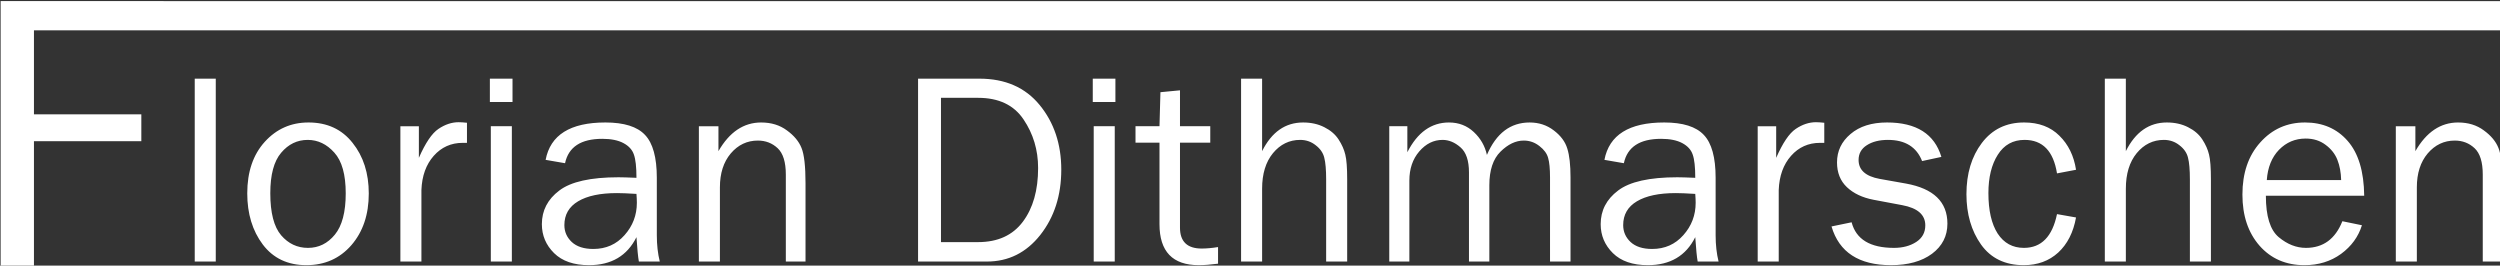 <?xml version="1.0" encoding="UTF-8" standalone="no"?>
<svg
   version="1.1"
   width="1024"
   height="108.79"
   xmlns="http://www.w3.org/2000/svg"
   style="fill:#FFFFFF"
   xmlns:svg="http://www.w3.org/2000/svg">
  <rect width="100%" height="100%" fill="#333333" stroke="none"/>
  <defs
     id="defs2">
    <rect
       x="82.741"
       y="147.555"
       width="198.578"
       height="104.805"
       id="rect236-4" />
  </defs>
  <g
     transform="matrix(7.229,0,0,7.229,-247.019,-1019.173)"
     id="g16"
     style="image-rendering:auto">
    <path
       d="m 89.865,168.471 v 56.875 h 7.125 v -26.916 h 22.959 v -5.75 H 96.99 v -17.959 h 27.709 v -0.004 h 500.512 v -6.236 H 124.699 v -0.01 z m 41.502,16.586 v 39.102 h 4.498 v -39.102 z m 63.105,0 v 4.984 h 4.842 v -4.984 z m 91.553,0 v 39.102 H 300.75 c 4.602,0 8.402,-1.891 11.4,-5.672 2.998,-3.8 4.498,-8.459 4.498,-13.979 0,-5.443 -1.539,-10.045 -4.613,-13.807 -3.075,-3.762 -7.372,-5.645 -12.891,-5.645 z m 37.354,0 v 4.984 h 4.842 v -4.984 z m 31.711,0 v 39.102 h 4.498 v -15.582 c 0,-3.17 0.773,-5.701 2.32,-7.592 1.566,-1.891 3.504,-2.836 5.814,-2.836 1.26,0 2.369,0.383 3.324,1.146 0.974,0.745 1.584,1.633 1.832,2.664 0.267,1.031 0.402,2.578 0.402,4.641 v 17.559 h 4.496 v -17.559 c 0,-2.483 -0.133,-4.25 -0.4,-5.301 -0.248,-1.069 -0.725,-2.148 -1.432,-3.236 -0.707,-1.089 -1.73,-1.966 -3.066,-2.635 -1.318,-0.668 -2.826,-1.004 -4.525,-1.004 -3.8,0 -6.722,2.044 -8.766,6.131 v -15.498 z m 184.68,0 v 39.102 h 4.498 v -15.582 c 0,-3.17 0.773,-5.701 2.32,-7.592 1.566,-1.891 3.504,-2.836 5.814,-2.836 1.26,0 2.369,0.383 3.324,1.146 0.974,0.745 1.584,1.633 1.832,2.664 0.267,1.031 0.402,2.578 0.402,4.641 v 17.559 h 4.496 v -17.559 c 0,-2.483 -0.133,-4.25 -0.4,-5.301 -0.248,-1.069 -0.725,-2.148 -1.432,-3.236 -0.707,-1.089 -1.73,-1.966 -3.066,-2.635 -1.318,-0.668 -2.826,-1.004 -4.525,-1.004 -3.8,0 -6.722,2.044 -8.766,6.131 v -15.498 z m -197.742,2.492 -4.182,0.402 -0.201,7.275 h -5.127 v 3.523 h 5.127 v 17.416 c 0,5.844 2.799,8.766 8.395,8.766 1.165,0 2.54,-0.104 4.125,-0.314 v -3.553 c -1.299,0.21 -2.465,0.316 -3.496,0.316 -3.094,0 -4.641,-1.49 -4.641,-4.469 v -18.162 h 6.475 v -3.523 h -6.475 z m -51.104,1.605 h 7.936 c 4.411,0 7.648,1.537 9.711,4.611 2.082,3.075 3.121,6.541 3.121,10.398 0,4.755 -1.089,8.584 -3.266,11.486 -2.177,2.903 -5.365,4.355 -9.566,4.355 h -7.936 z m -103.125,5.213 c -1.47,0 -2.911,0.477 -4.324,1.432 -1.394,0.936 -2.789,2.998 -4.184,6.188 v -6.76 h -3.953 v 28.932 h 4.498 v -15.297 c 0.115,-3.017 0.992,-5.452 2.635,-7.305 1.642,-1.852 3.705,-2.777 6.188,-2.777 h 0.916 v -4.297 c -0.726,-0.076 -1.317,-0.115 -1.775,-0.115 z m 290.211,0 c -1.47,0 -2.913,0.477 -4.326,1.432 -1.394,0.936 -2.788,2.998 -4.182,6.188 v -6.76 h -3.953 v 28.932 h 4.498 v -15.297 c 0.115,-3.017 0.992,-5.452 2.635,-7.305 1.642,-1.852 3.705,-2.777 6.188,-2.777 h 0.916 v -4.297 c -0.726,-0.076 -1.317,-0.115 -1.775,-0.115 z m -322.322,0.057 c -3.724,0 -6.836,1.375 -9.338,4.125 -2.502,2.75 -3.754,6.427 -3.754,11.029 0,4.354 1.109,8.002 3.324,10.943 2.234,2.941 5.336,4.41 9.309,4.41 3.934,0 7.142,-1.422 9.625,-4.268 2.483,-2.865 3.725,-6.55 3.725,-11.057 0,-4.335 -1.156,-7.944 -3.467,-10.828 -2.292,-2.903 -5.433,-4.355 -9.424,-4.355 z m 63.479,0 c -7.505,0 -11.763,2.664 -12.775,7.992 l 4.152,0.717 c 0.745,-3.476 3.401,-5.213 7.965,-5.213 1.872,0 3.38,0.305 4.525,0.916 1.146,0.611 1.891,1.432 2.234,2.463 0.363,1.012 0.545,2.665 0.545,4.957 -1.757,-0.076 -3.038,-0.115 -3.84,-0.115 -5.958,0 -10.178,0.945 -12.66,2.836 -2.483,1.872 -3.725,4.268 -3.725,7.189 0,2.406 0.87,4.469 2.607,6.188 1.738,1.719 4.23,2.578 7.477,2.578 4.774,0 8.155,-1.995 10.141,-5.986 0.172,2.559 0.344,4.296 0.516,5.213 h 4.469 c -0.42,-1.7 -0.631,-3.57 -0.631,-5.613 V 206.256 c 0,-4.354 -0.841,-7.411 -2.521,-9.168 -1.661,-1.776 -4.487,-2.664 -8.479,-2.664 z m 33.314,0 c -3.743,0 -6.788,2.044 -9.137,6.131 v -5.328 h -4.184 v 28.932 h 4.498 v -15.869 c 0,-2.998 0.773,-5.415 2.32,-7.248 1.566,-1.833 3.495,-2.75 5.787,-2.75 1.661,0 3.073,0.544 4.238,1.633 1.165,1.089 1.748,2.971 1.748,5.645 v 18.59 h 4.211 v -16.729 c 0,-3.648 -0.286,-6.168 -0.859,-7.562 -0.554,-1.394 -1.595,-2.644 -3.123,-3.752 -1.509,-1.127 -3.342,-1.691 -5.5,-1.691 z m 147.068,0 c -3.781,0 -6.75,2.12 -8.908,6.359 v -5.557 h -3.867 v 28.932 h 4.297 v -17.301 c 0,-2.521 0.706,-4.604 2.119,-6.246 1.413,-1.642 3.075,-2.463 4.984,-2.463 1.337,0 2.607,0.526 3.811,1.576 1.222,1.05 1.832,2.845 1.832,5.385 v 19.049 h 4.355 v -16.299 c 0,-3.227 0.792,-5.623 2.377,-7.189 1.604,-1.585 3.266,-2.379 4.984,-2.379 1.241,0 2.359,0.393 3.352,1.176 0.993,0.764 1.613,1.613 1.861,2.549 0.267,0.917 0.402,2.302 0.402,4.154 v 17.988 h 4.383 v -17.988 c 0,-2.655 -0.229,-4.709 -0.688,-6.16 -0.439,-1.47 -1.405,-2.768 -2.895,-3.895 -1.47,-1.127 -3.189,-1.691 -5.156,-1.691 -4.106,0 -7.151,2.312 -9.137,6.934 -0.42,-1.91 -1.357,-3.543 -2.809,-4.898 -1.451,-1.356 -3.217,-2.035 -5.299,-2.035 z m 46.006,0 c -7.505,0 -11.765,2.664 -12.777,7.992 l 4.154,0.717 c 0.745,-3.476 3.399,-5.213 7.963,-5.213 1.872,0 3.382,0.305 4.527,0.916 1.146,0.611 1.891,1.432 2.234,2.463 0.363,1.012 0.543,2.665 0.543,4.957 -1.757,-0.076 -3.036,-0.115 -3.838,-0.115 -5.958,0 -10.179,0.945 -12.662,2.836 -2.483,1.872 -3.723,4.268 -3.723,7.189 0,2.406 0.868,4.469 2.605,6.188 1.738,1.719 4.23,2.578 7.477,2.578 4.774,0 8.155,-1.995 10.141,-5.986 0.172,2.559 0.344,4.296 0.516,5.213 h 4.469 c -0.42,-1.7 -0.629,-3.57 -0.629,-5.613 V 206.256 c 0,-4.354 -0.841,-7.411 -2.521,-9.168 -1.661,-1.776 -4.487,-2.664 -8.479,-2.664 z m 47.637,0 c -3.266,0 -5.862,0.822 -7.791,2.465 -1.929,1.623 -2.893,3.647 -2.893,6.072 0,2.196 0.706,3.962 2.119,5.299 1.413,1.337 3.314,2.235 5.701,2.693 l 6.102,1.146 c 3.304,0.611 4.955,2.052 4.955,4.324 0,1.528 -0.649,2.712 -1.947,3.553 -1.299,0.84 -2.884,1.26 -4.756,1.26 -5.08,0 -8.098,-1.823 -9.053,-5.471 l -4.297,0.889 c 1.623,5.519 5.863,8.277 12.719,8.277 3.648,0 6.569,-0.81 8.766,-2.434 2.196,-1.642 3.295,-3.791 3.295,-6.445 0,-4.641 -2.951,-7.497 -8.852,-8.566 l -5.643,-1.002 c -2.998,-0.554 -4.498,-1.9 -4.498,-4.039 0,-1.356 0.583,-2.406 1.748,-3.15 1.184,-0.764 2.692,-1.146 4.525,-1.146 3.686,0 6.121,1.508 7.305,4.525 l 4.125,-0.887 c -1.47,-4.908 -5.348,-7.363 -11.631,-7.363 z m 29.305,0 c -3.8,0 -6.808,1.461 -9.023,4.383 -2.196,2.903 -3.293,6.551 -3.293,10.943 0,4.24 1.04,7.831 3.121,10.771 2.101,2.941 5.147,4.41 9.139,4.41 2.941,0 5.394,-0.896 7.361,-2.691 1.967,-1.814 3.238,-4.317 3.811,-7.506 l -4.068,-0.717 c -0.993,4.812 -3.35,7.219 -7.074,7.219 -2.406,0 -4.278,-1.021 -5.615,-3.064 -1.318,-2.062 -1.977,-4.946 -1.977,-8.65 0,-3.361 0.669,-6.093 2.006,-8.193 1.337,-2.12 3.246,-3.18 5.729,-3.18 3.858,0 6.168,2.388 6.932,7.162 l 4.068,-0.773 c -0.458,-2.979 -1.643,-5.406 -3.553,-7.277 -1.891,-1.891 -4.411,-2.836 -7.562,-2.836 z m 60.07,0 c -3.839,0 -7.026,1.424 -9.566,4.27 -2.54,2.826 -3.811,6.54 -3.811,11.143 0,4.507 1.222,8.155 3.666,10.943 2.444,2.769 5.645,4.152 9.598,4.152 2.998,0 5.605,-0.802 7.82,-2.406 2.215,-1.623 3.705,-3.665 4.469,-6.129 l -4.184,-0.859 c -1.509,3.8 -4.105,5.699 -7.791,5.699 -2.043,0 -3.981,-0.763 -5.814,-2.291 -1.833,-1.528 -2.75,-4.478 -2.75,-8.852 h 21.025 c -0.057,-5.214 -1.242,-9.128 -3.553,-11.744 -2.292,-2.616 -5.328,-3.926 -9.109,-3.926 z m 32.742,0 c -3.743,0 -6.788,2.044 -9.137,6.131 v -5.328 h -4.184 v 28.932 h 4.498 v -15.869 c 0,-2.998 0.773,-5.415 2.32,-7.248 1.566,-1.833 3.495,-2.75 5.787,-2.75 1.661,0 3.073,0.544 4.238,1.633 1.165,1.089 1.748,2.971 1.748,5.645 v 18.59 h 4.211 v -16.729 c 0,-3.648 -0.286,-6.168 -0.859,-7.562 -0.554,-1.394 -1.595,-2.644 -3.123,-3.752 -1.509,-1.127 -3.342,-1.691 -5.5,-1.691 z m -420.635,0.803 v 28.932 h 4.498 v -28.932 z m 128.906,0 v 28.932 h 4.498 v -28.932 z m 259.131,2.635 c 1.661,0 3.084,0.45 4.268,1.348 1.184,0.878 2.025,1.947 2.521,3.207 0.497,1.26 0.763,2.703 0.801,4.326 h -15.898 c 0.191,-2.712 1.061,-4.87 2.607,-6.475 1.566,-1.604 3.467,-2.406 5.701,-2.406 z m -427.195,0.287 c 2.177,0 4.078,0.906 5.701,2.721 1.623,1.795 2.434,4.699 2.434,8.709 0,3.991 -0.773,6.932 -2.32,8.822 -1.547,1.891 -3.466,2.836 -5.758,2.836 -2.273,0 -4.182,-0.896 -5.729,-2.691 -1.547,-1.814 -2.32,-4.814 -2.32,-8.996 0,-3.953 0.773,-6.836 2.32,-8.65 1.547,-1.833 3.438,-2.75 5.672,-2.75 z m 66.113,11.373 c 0.955,0 2.35,0.057 4.184,0.172 0.057,0.726 0.086,1.356 0.086,1.891 0,2.655 -0.88,4.965 -2.637,6.932 -1.738,1.967 -3.962,2.951 -6.674,2.951 -2.005,0 -3.542,-0.497 -4.611,-1.49 -1.05,-0.993 -1.576,-2.196 -1.576,-3.609 0,-2.234 0.984,-3.935 2.951,-5.1 1.967,-1.165 4.725,-1.746 8.277,-1.746 z m 226.389,0 c 0.955,0 2.348,0.057 4.182,0.172 0.057,0.726 0.086,1.356 0.086,1.891 0,2.655 -0.878,4.965 -2.635,6.932 -1.738,1.967 -3.962,2.951 -6.674,2.951 -2.005,0 -3.544,-0.497 -4.613,-1.49 -1.05,-0.993 -1.574,-2.196 -1.574,-3.609 0,-2.234 0.982,-3.935 2.949,-5.1 1.967,-1.165 4.727,-1.746 8.279,-1.746 z"
       transform="matrix(0.265,0,0,0.265,10.392,96.401)"
       id="path14" />
  </g>
</svg>
